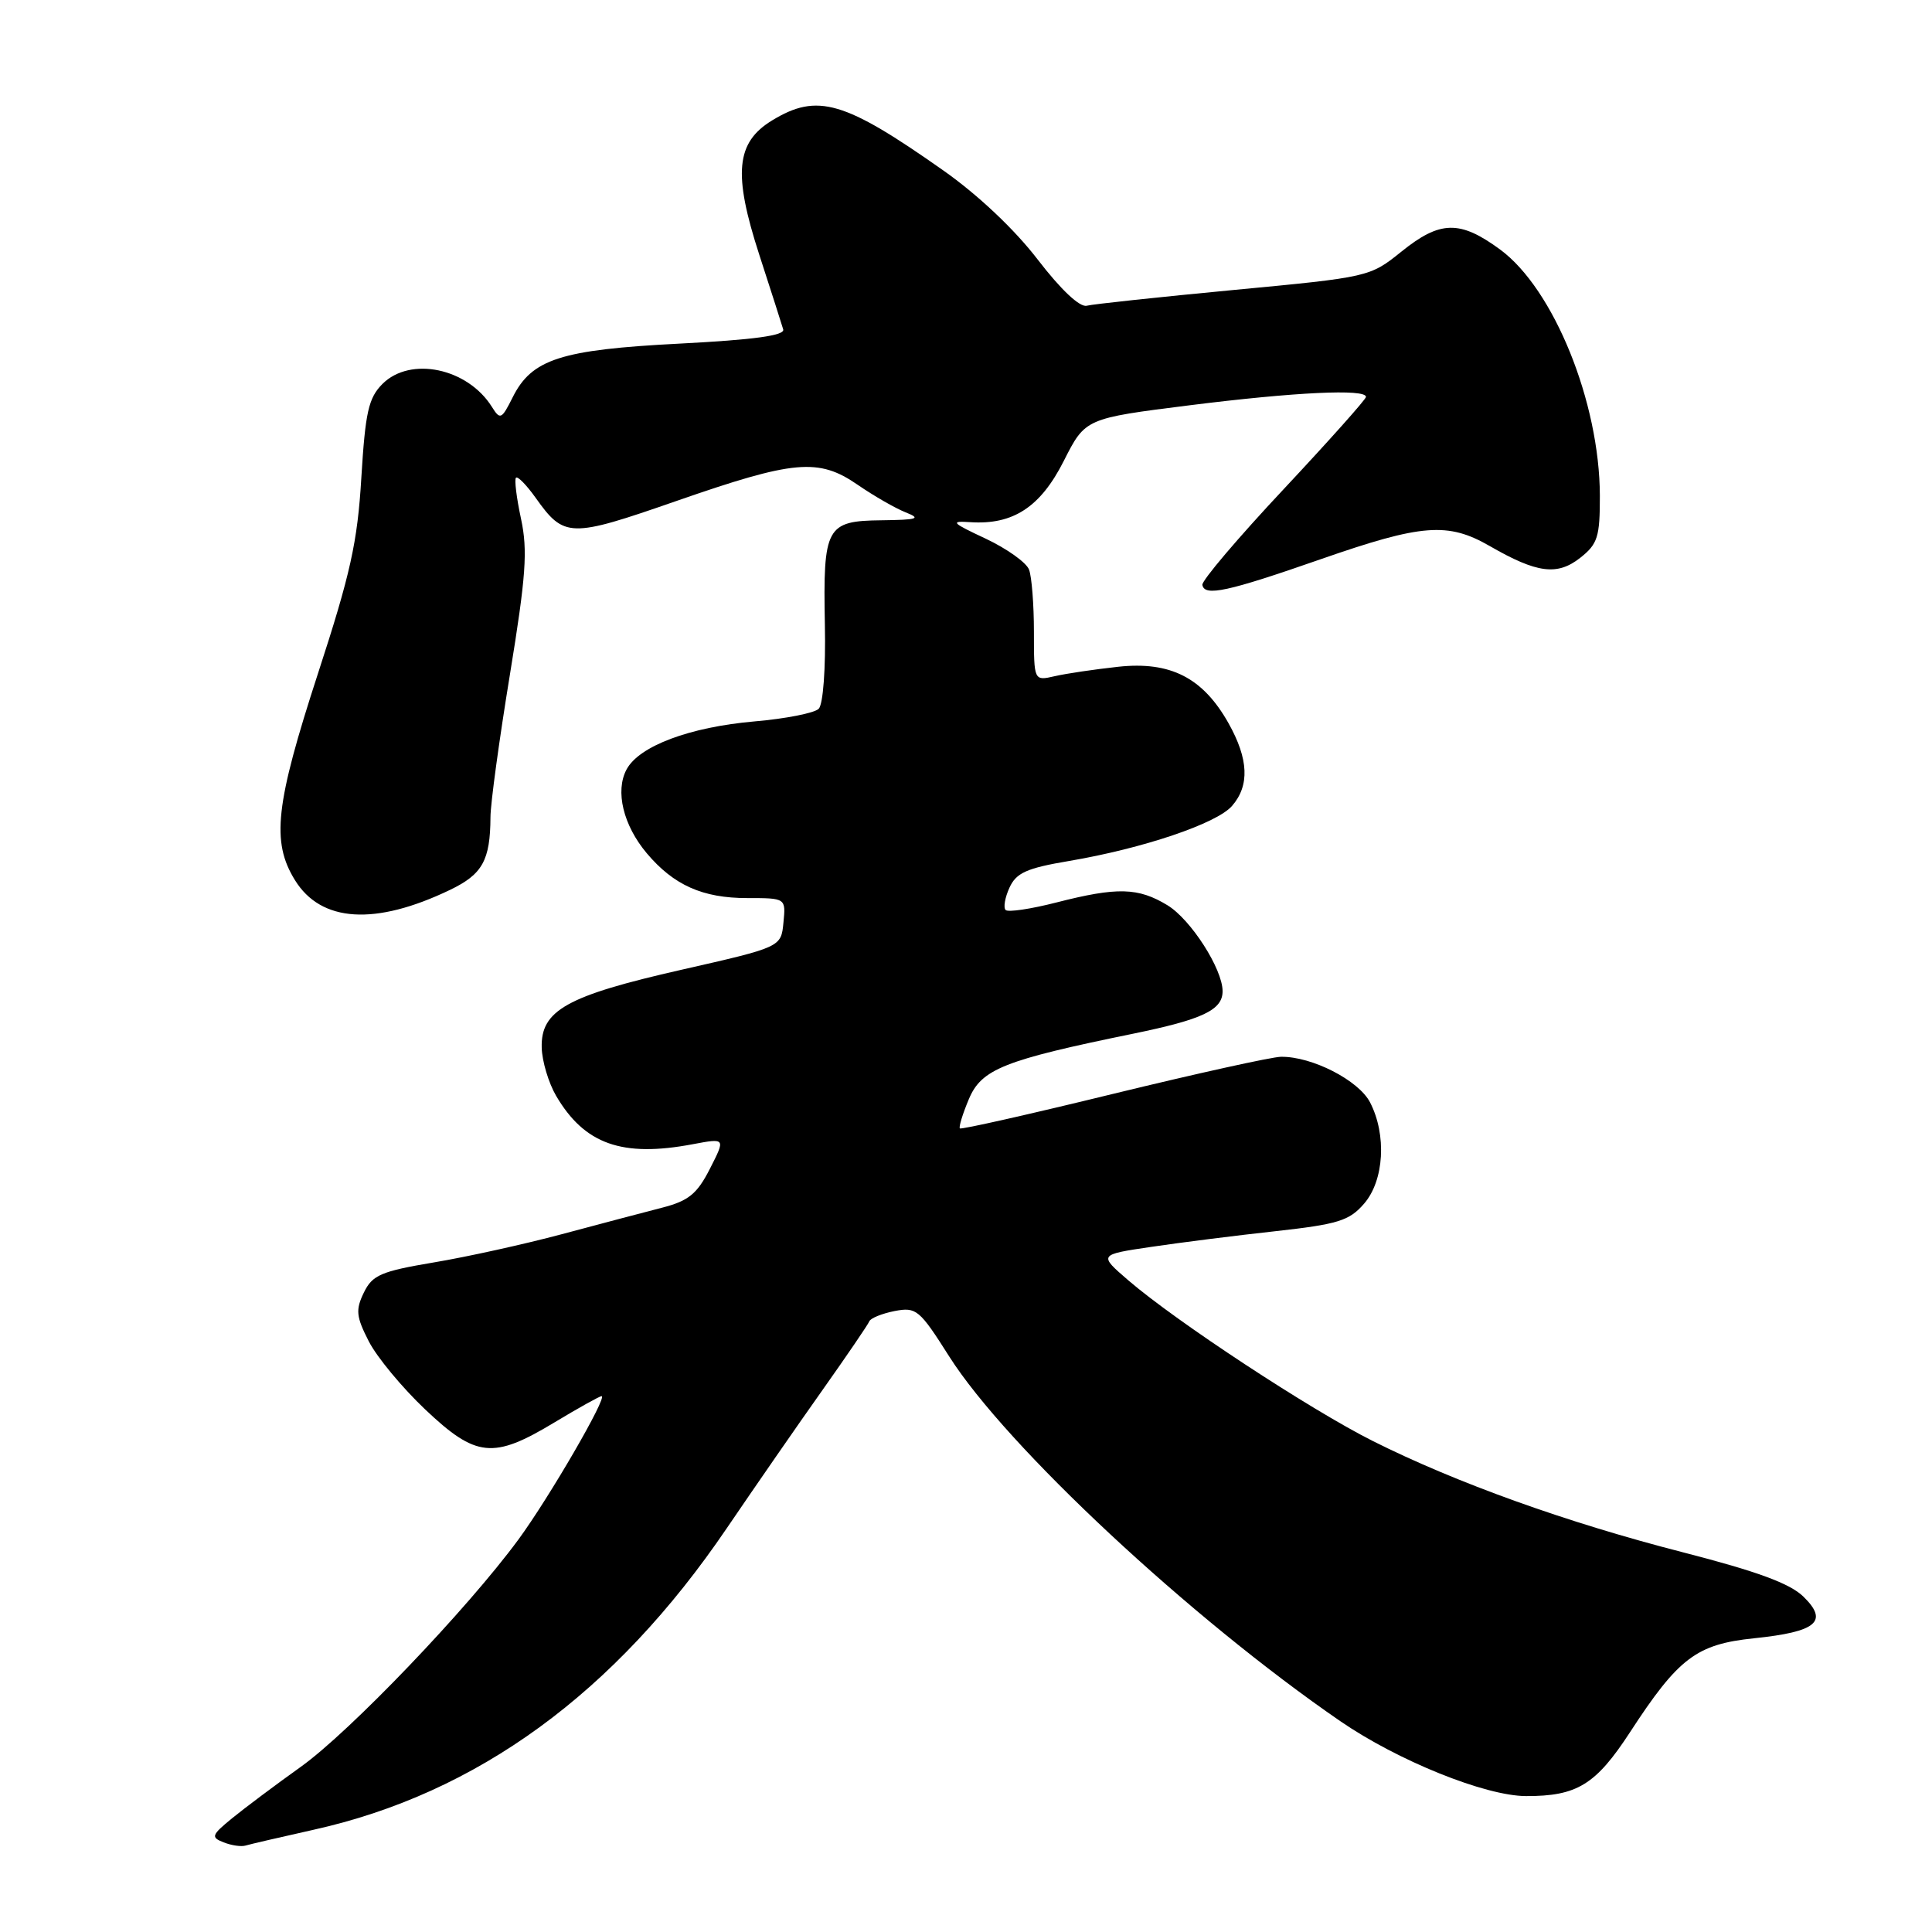 <?xml version="1.0" encoding="UTF-8" standalone="no"?>
<!DOCTYPE svg PUBLIC "-//W3C//DTD SVG 1.1//EN" "http://www.w3.org/Graphics/SVG/1.1/DTD/svg11.dtd" >
<svg xmlns="http://www.w3.org/2000/svg" xmlns:xlink="http://www.w3.org/1999/xlink" version="1.1" viewBox="0 0 256 256">
 <g >
 <path fill="currentColor"
d=" M 41.52 242.46 C 63.24 237.64 81.48 224.33 96.30 202.50 C 100.04 197.00 105.75 188.75 108.99 184.18 C 112.23 179.60 115.02 175.51 115.19 175.08 C 115.36 174.66 116.87 174.05 118.54 173.72 C 121.41 173.17 121.83 173.51 125.77 179.73 C 133.35 191.67 157.67 214.36 177.59 228.06 C 185.21 233.30 196.79 237.97 202.20 237.99 C 208.96 238.01 211.45 236.48 215.97 229.55 C 222.40 219.67 224.79 217.87 232.43 217.08 C 240.73 216.22 242.34 214.86 238.96 211.56 C 237.17 209.81 232.81 208.21 223.00 205.69 C 207.61 201.74 192.95 196.48 181.90 190.94 C 173.63 186.79 155.88 175.13 149.53 169.67 C 145.56 166.25 145.56 166.25 152.53 165.22 C 156.36 164.65 163.78 163.71 169.00 163.14 C 177.30 162.22 178.79 161.76 180.75 159.49 C 183.41 156.42 183.76 150.37 181.54 146.07 C 180.02 143.14 173.83 139.97 169.73 140.03 C 168.50 140.05 158.50 142.26 147.50 144.94 C 136.50 147.63 127.36 149.69 127.19 149.52 C 127.02 149.35 127.55 147.61 128.37 145.66 C 130.04 141.66 133.00 140.48 150.15 136.97 C 159.36 135.08 162.00 133.83 162.00 131.34 C 162.00 128.40 157.80 121.85 154.71 119.96 C 150.82 117.59 148.04 117.52 139.99 119.58 C 136.60 120.45 133.57 120.90 133.25 120.58 C 132.93 120.27 133.16 118.93 133.76 117.62 C 134.66 115.65 136.04 115.03 141.68 114.08 C 151.46 112.42 161.22 109.13 163.25 106.79 C 165.60 104.09 165.45 100.58 162.79 95.84 C 159.40 89.80 155.09 87.60 148.17 88.35 C 145.05 88.69 141.26 89.25 139.75 89.60 C 137.00 90.23 137.00 90.23 137.00 83.70 C 137.00 80.10 136.71 76.40 136.35 75.47 C 135.99 74.53 133.40 72.69 130.60 71.37 C 126.09 69.26 125.85 69.01 128.56 69.19 C 134.24 69.57 137.87 67.19 140.96 61.07 C 143.81 55.44 143.81 55.44 157.65 53.70 C 171.61 51.95 181.00 51.50 181.00 52.59 C 181.00 52.91 176.08 58.42 170.07 64.84 C 164.06 71.25 159.22 76.95 159.32 77.50 C 159.60 79.07 162.64 78.41 175.00 74.10 C 188.42 69.42 191.86 69.16 197.41 72.36 C 203.66 75.96 206.34 76.31 209.38 73.92 C 211.70 72.09 212.00 71.16 211.99 65.68 C 211.96 53.30 205.88 38.29 198.77 33.06 C 193.44 29.15 190.82 29.20 185.67 33.36 C 181.53 36.69 181.38 36.73 163.50 38.42 C 153.60 39.36 144.82 40.30 144.00 40.51 C 143.08 40.75 140.58 38.40 137.50 34.39 C 134.44 30.40 129.59 25.82 125.00 22.59 C 111.86 13.34 108.31 12.30 102.30 15.96 C 97.51 18.88 97.12 23.01 100.61 33.76 C 102.17 38.57 103.60 43.02 103.78 43.65 C 104.01 44.46 99.91 45.02 90.05 45.53 C 74.29 46.34 70.46 47.58 67.93 52.65 C 66.47 55.57 66.27 55.66 65.19 53.93 C 61.97 48.77 54.38 47.18 50.68 50.87 C 48.83 52.73 48.41 54.59 47.88 63.28 C 47.37 71.86 46.44 76.03 42.13 89.25 C 36.49 106.58 35.93 111.53 39.08 116.62 C 42.54 122.23 49.72 122.68 59.64 117.91 C 63.93 115.85 64.96 114.00 64.99 108.28 C 64.99 106.51 66.15 98.03 67.56 89.42 C 69.70 76.32 69.94 72.96 69.04 68.75 C 68.44 65.97 68.14 63.52 68.37 63.30 C 68.60 63.07 69.76 64.26 70.96 65.94 C 74.76 71.28 75.49 71.30 89.58 66.40 C 105.24 60.95 108.46 60.66 113.65 64.24 C 115.77 65.70 118.62 67.34 120.00 67.89 C 122.11 68.72 121.60 68.88 116.79 68.94 C 109.48 69.02 109.05 69.80 109.30 82.78 C 109.42 88.61 109.07 93.33 108.48 93.92 C 107.92 94.48 104.09 95.24 99.98 95.59 C 91.39 96.34 84.68 98.85 83.02 101.96 C 81.49 104.83 82.58 109.35 85.70 113.06 C 89.27 117.29 93.09 119.00 99.01 119.00 C 104.13 119.00 104.13 119.00 103.81 122.25 C 103.50 125.50 103.50 125.50 90.29 128.50 C 75.09 131.95 71.64 133.88 71.78 138.83 C 71.83 140.63 72.69 143.49 73.68 145.19 C 77.45 151.62 82.43 153.39 91.82 151.61 C 96.14 150.80 96.14 150.80 94.07 154.86 C 92.37 158.20 91.24 159.12 87.75 160.02 C 85.41 160.62 79.43 162.20 74.47 163.53 C 69.50 164.86 61.85 166.55 57.47 167.28 C 50.47 168.46 49.34 168.95 48.21 171.28 C 47.10 173.56 47.19 174.46 48.86 177.72 C 49.92 179.81 53.29 183.87 56.34 186.76 C 63.08 193.14 65.35 193.37 73.43 188.50 C 76.63 186.57 79.45 185.00 79.71 185.00 C 80.57 185.00 72.76 198.46 68.69 204.00 C 61.88 213.25 46.40 229.42 39.89 234.09 C 36.50 236.51 32.38 239.60 30.74 240.94 C 28.02 243.17 27.92 243.45 29.63 244.12 C 30.66 244.53 31.96 244.72 32.52 244.55 C 33.08 244.38 37.13 243.44 41.52 242.46 Z "/>
</g>
</svg>